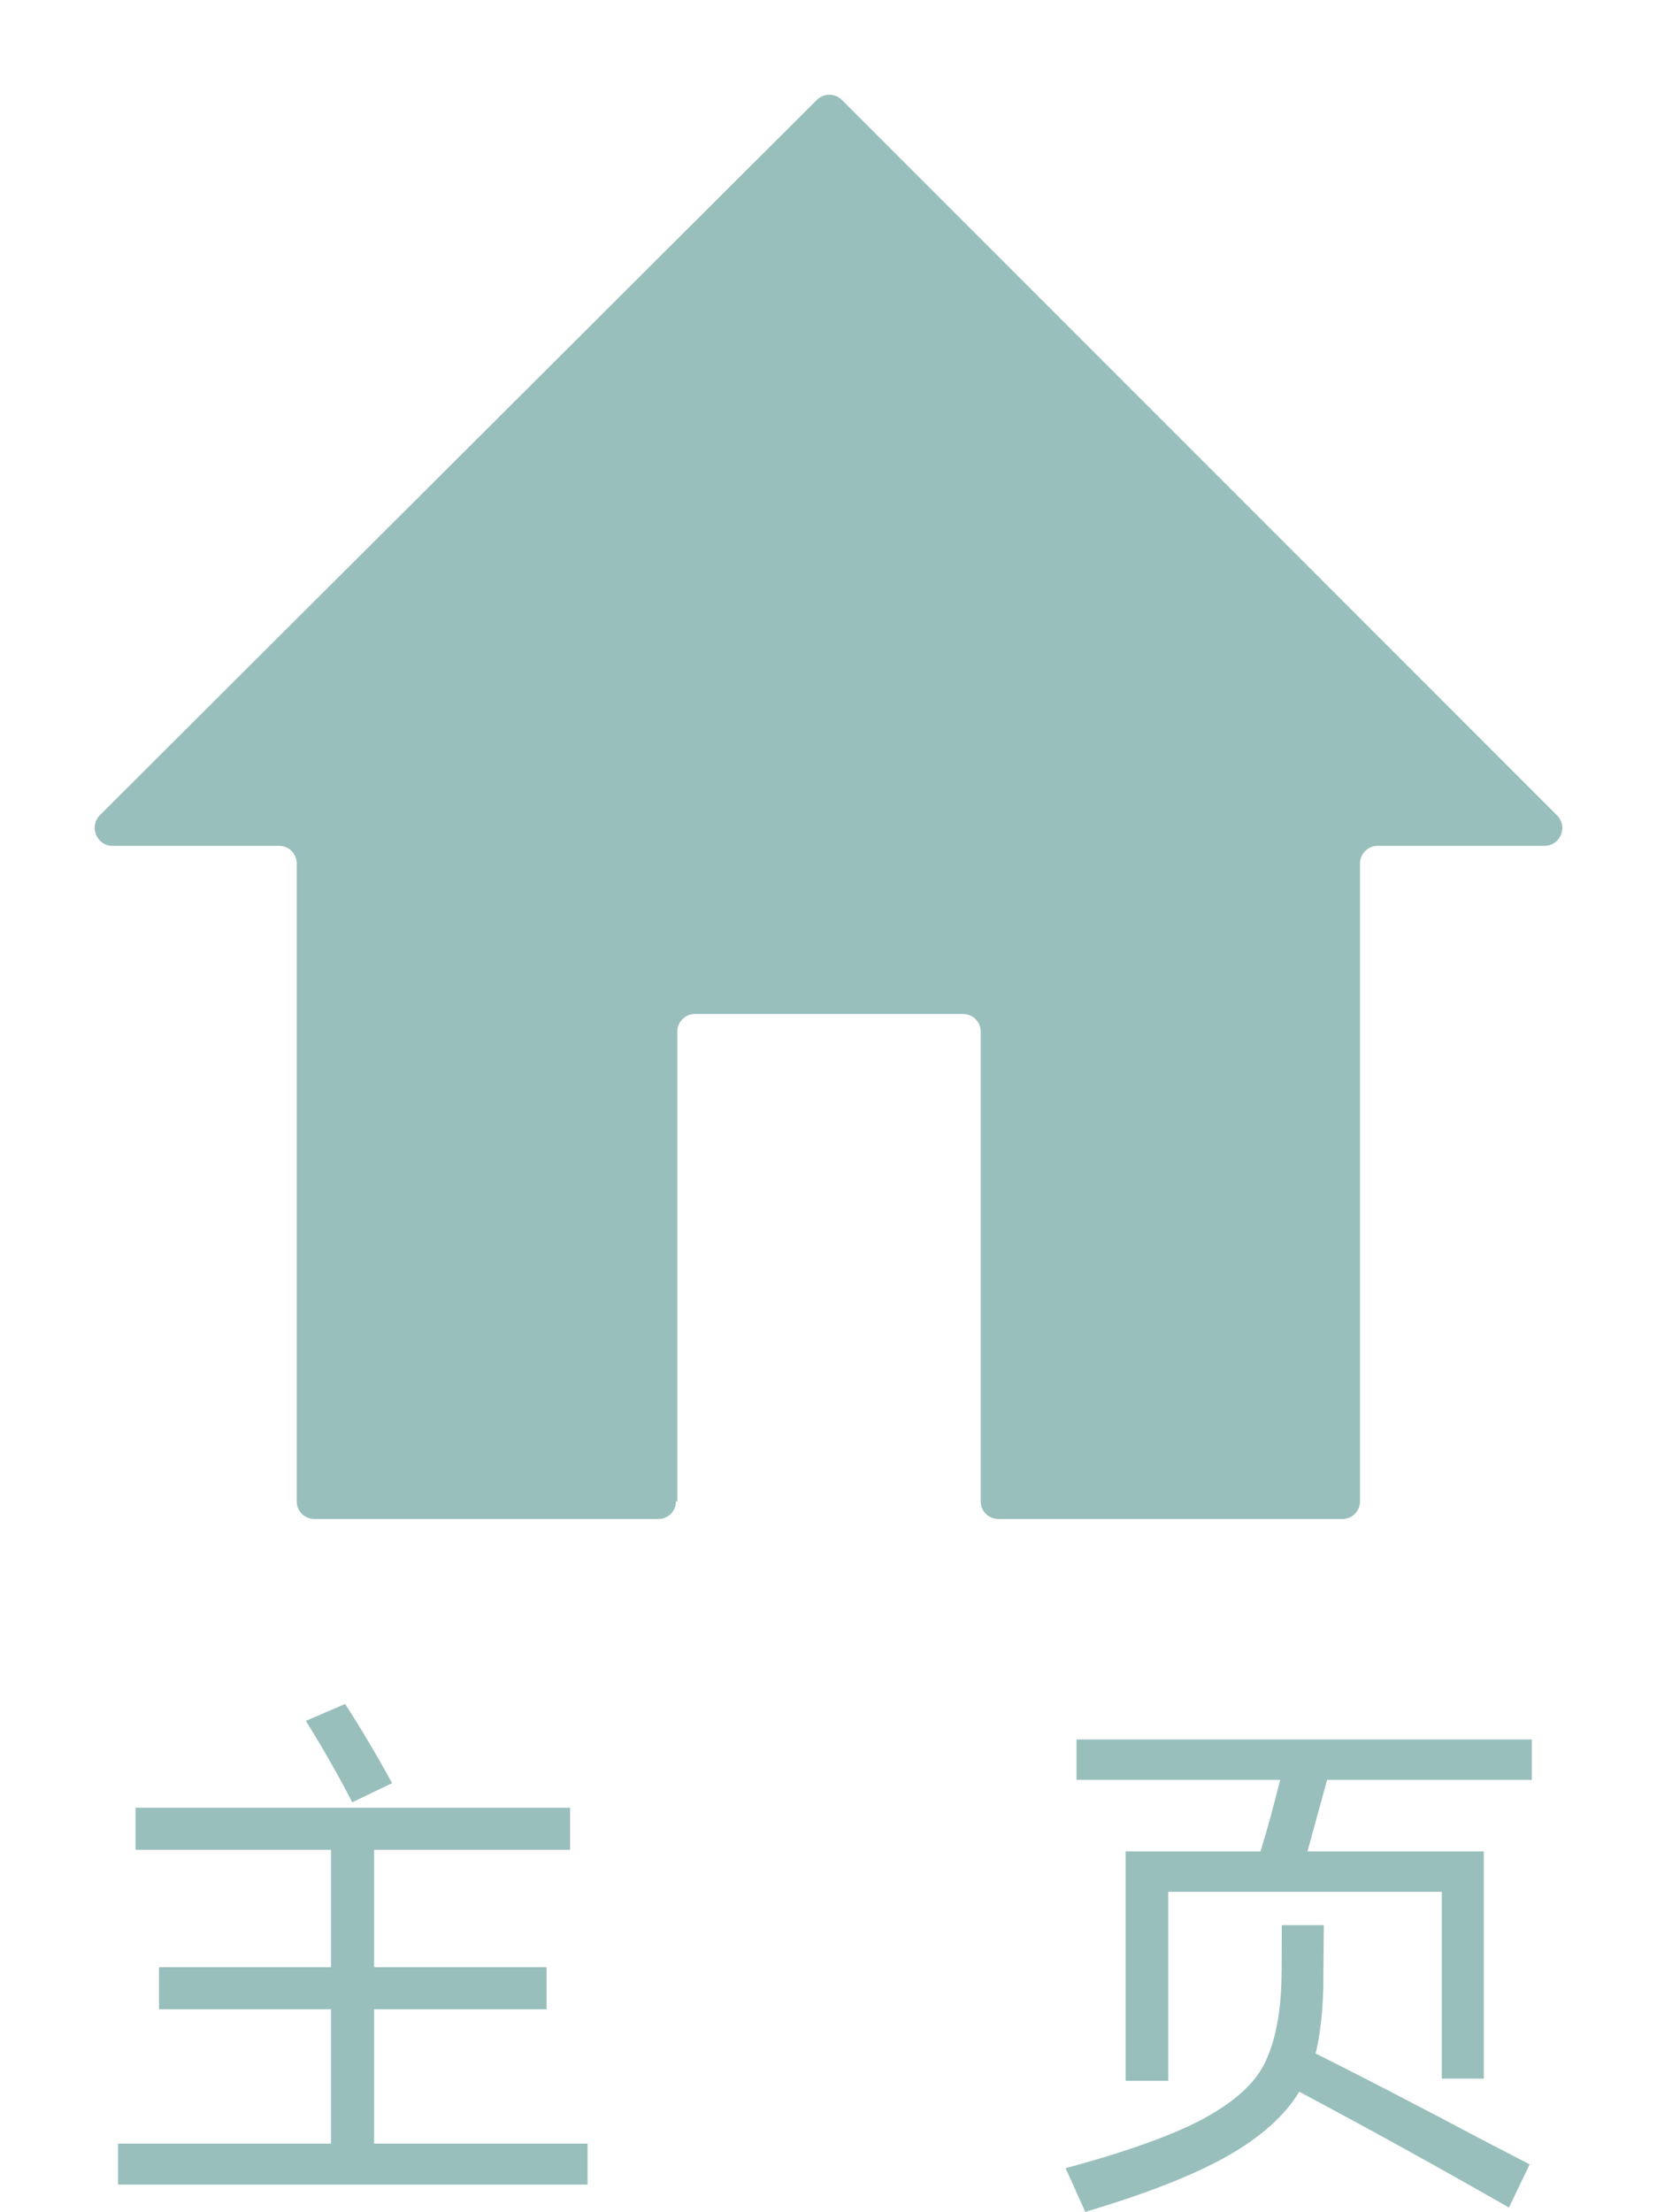 <svg xmlns="http://www.w3.org/2000/svg" xmlns:xlink="http://www.w3.org/1999/xlink" width="24.281" height="32.399" viewBox="0 0 24.281 32.399" fill="none">
<g >
<path     fill="#99BFBD"  d="M5.162 26.399Q4.842 25.783 4.482 25.207L5.058 24.959Q5.418 25.519 5.746 26.119L5.162 26.399ZM5.482 29.431L5.482 31.399L8.61 31.399L8.61 31.999L1.73 31.999L1.73 31.399L4.85 31.399L4.85 29.431L2.33 29.431L2.33 28.815L4.85 28.815L4.85 27.095L1.986 27.095L1.986 26.479L8.354 26.479L8.354 27.095L5.482 27.095L5.482 28.815L8.01 28.815L8.01 29.431L5.482 29.431ZM15.775 25.479L22.447 25.479L22.447 26.071L19.447 26.071L19.159 27.119L21.743 27.119L21.743 30.447L21.127 30.447L21.127 27.711L17.119 27.711L17.119 30.479L16.495 30.479L16.495 27.119L18.471 27.119Q18.607 26.679 18.759 26.071L15.775 26.071L15.775 25.479ZM19.391 29.127Q19.375 29.679 19.279 30.079Q20.303 30.591 21.767 31.367L22.415 31.703L22.111 32.335Q20.543 31.439 19.039 30.639Q18.719 31.167 17.983 31.583Q17.247 31.999 15.903 32.399L15.615 31.759Q16.975 31.391 17.639 31.031Q18.303 30.671 18.523 30.239Q18.743 29.807 18.775 29.095Q18.783 28.983 18.783 28.199L19.399 28.199L19.391 29.127Z">
</path>
</g>
<path d="M9.925 21.991L9.925 15.111C9.925 14.968 10.04 14.853 10.184 14.853L14.112 14.853C14.256 14.853 14.371 14.968 14.371 15.111L14.371 21.991C14.371 22.135 14.486 22.25 14.63 22.25L19.67 22.25C19.814 22.25 19.929 22.135 19.929 21.991L19.929 12.649C19.929 12.505 20.044 12.39 20.187 12.39L22.631 12.39C22.861 12.39 22.985 12.112 22.813 11.94L12.34 1.467C12.234 1.361 12.071 1.361 11.966 1.467L1.464 11.94C1.301 12.103 1.416 12.39 1.646 12.39L4.089 12.39C4.233 12.39 4.348 12.505 4.348 12.649L4.348 21.991C4.348 22.135 4.463 22.25 4.607 22.25L9.647 22.25C9.791 22.25 9.906 22.135 9.906 21.991L9.925 21.991Z"   fill="#99BFBD" >
</path>
</svg>
